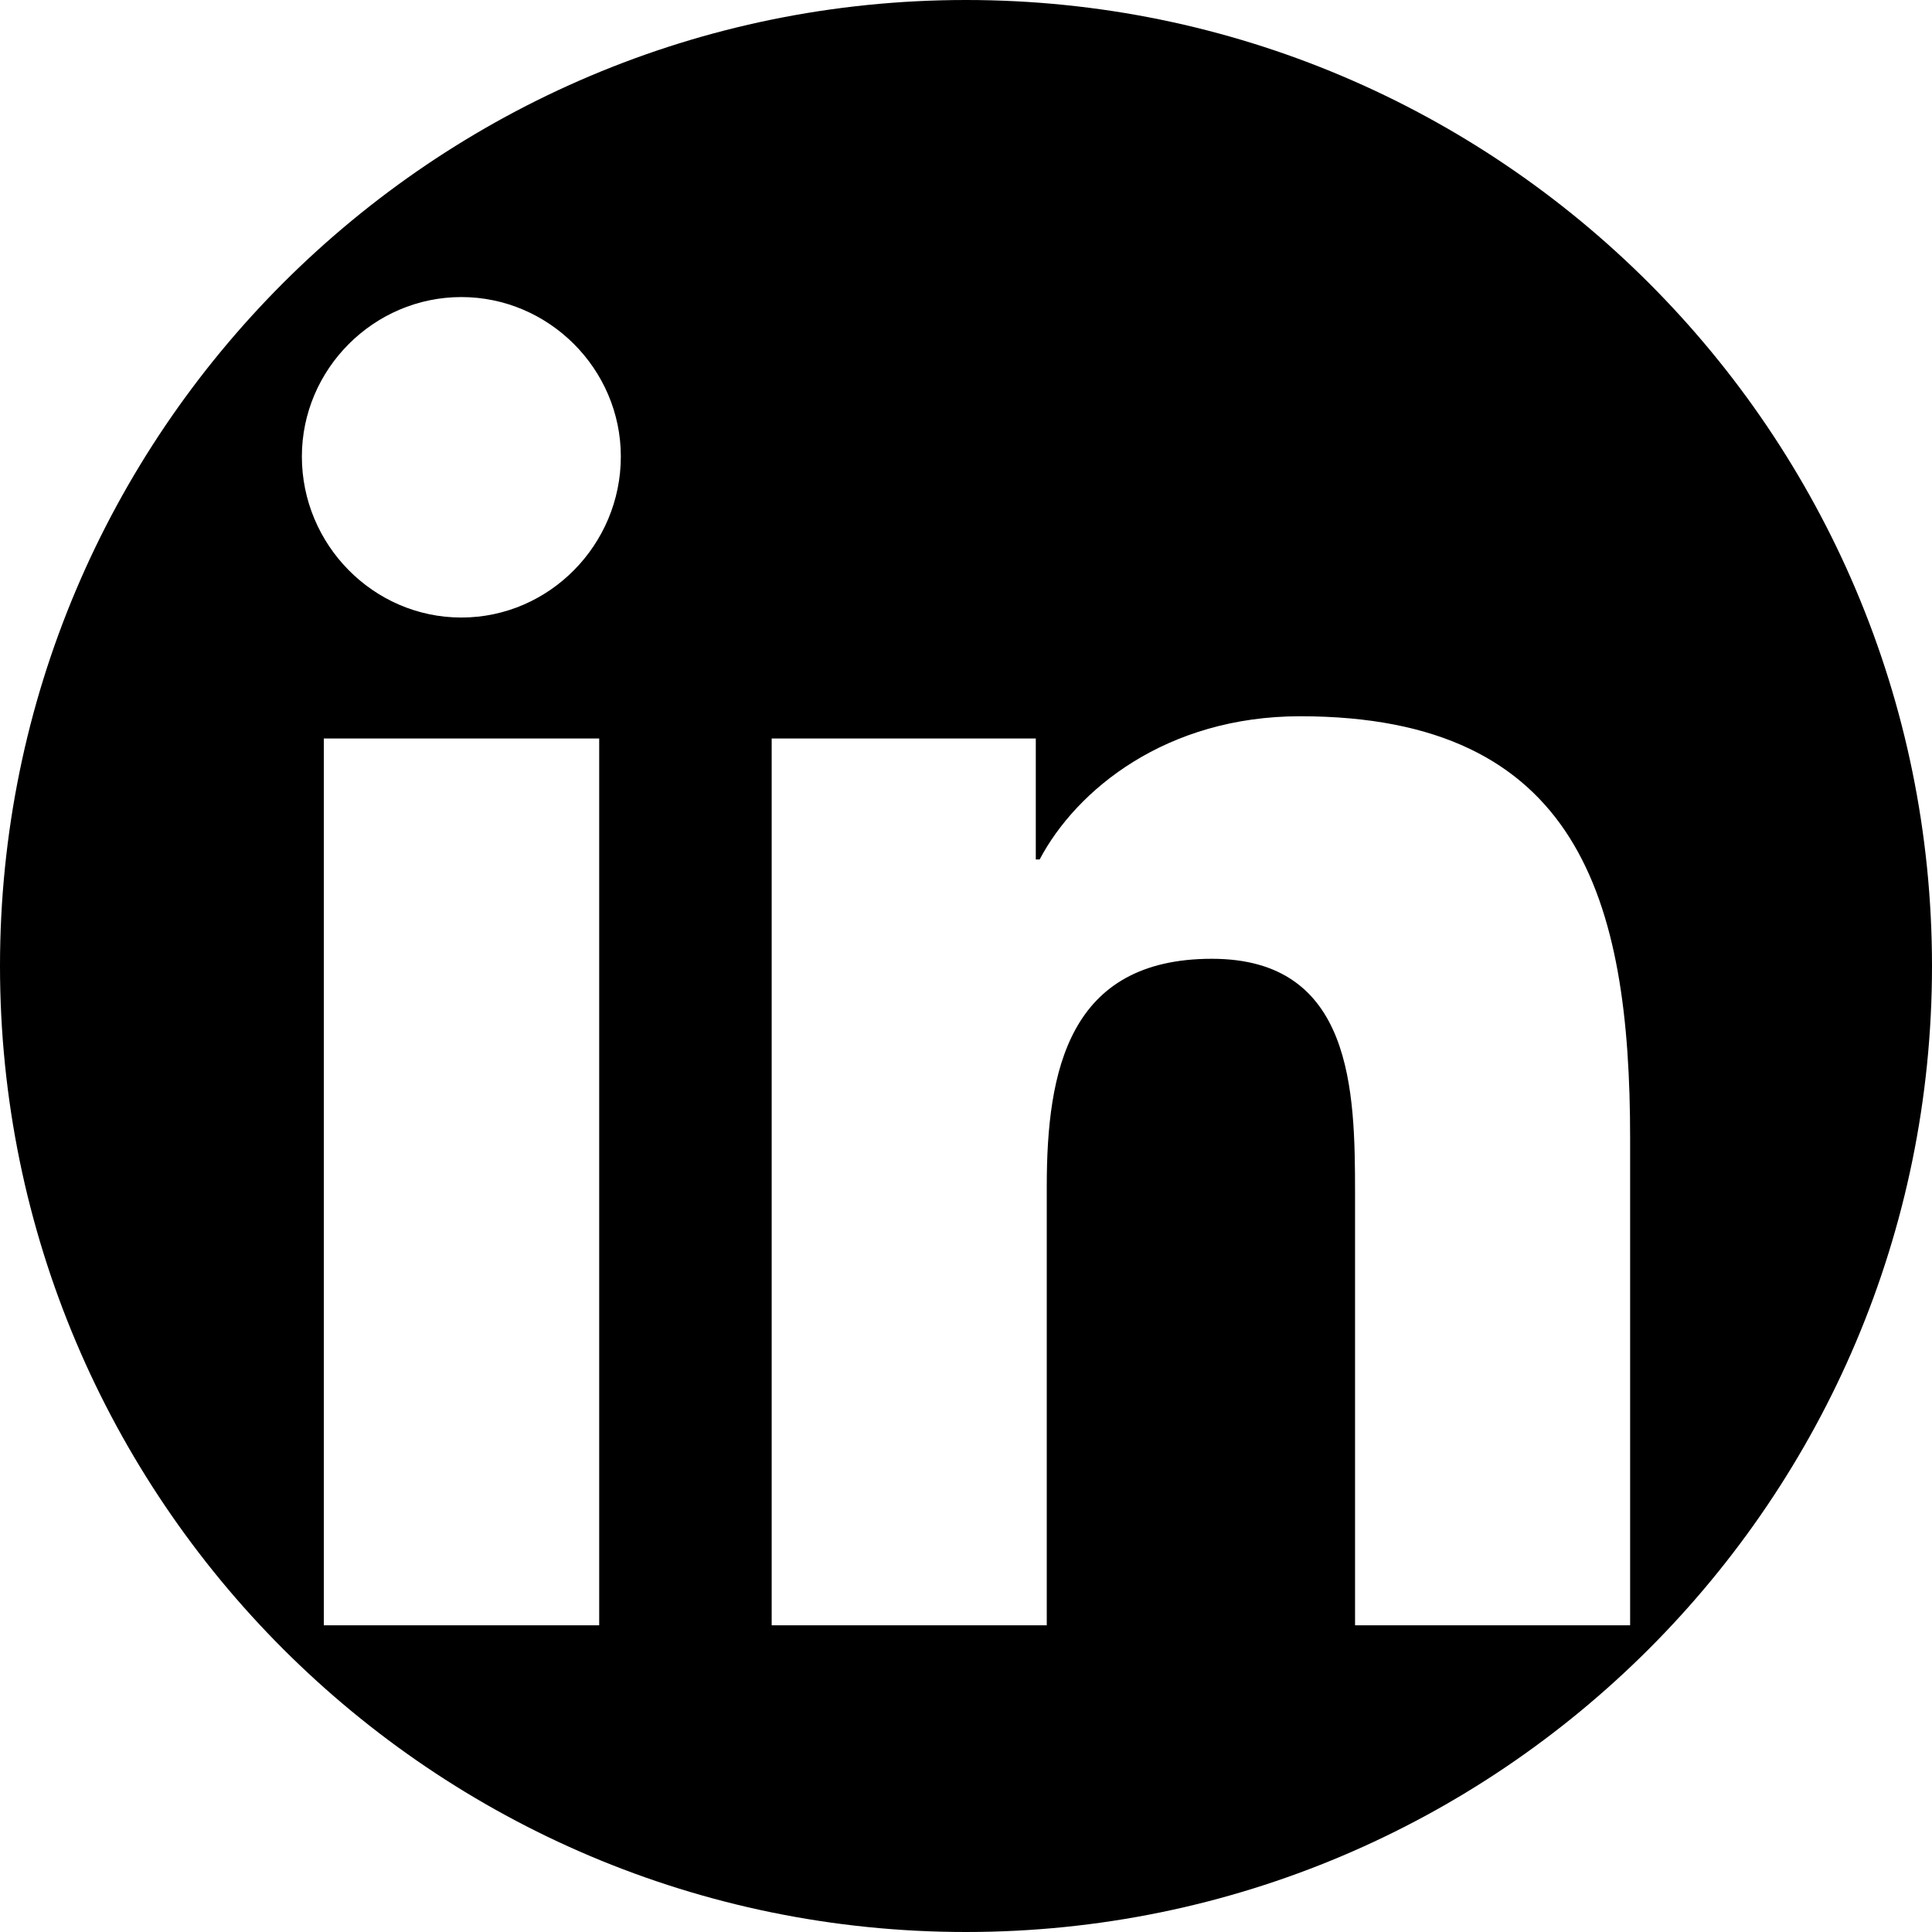 <?xml version="1.0" encoding="UTF-8" standalone="no"?>
<!DOCTYPE svg PUBLIC "-//W3C//DTD SVG 1.1//EN" "http://www.w3.org/Graphics/SVG/1.1/DTD/svg11.dtd">
<svg width="100%" height="100%" viewBox="0 0 400 400" version="1.1" xmlns="http://www.w3.org/2000/svg" xmlns:xlink="http://www.w3.org/1999/xlink" xml:space="preserve" xmlns:serif="http://www.serif.com/" style="fill-rule:evenodd;clip-rule:evenodd;stroke-linejoin:round;stroke-miterlimit:2;">
    <g transform="matrix(1,0,0,1,-17.02,-31.921)">
        <path d="M217.02,31.921C327.403,31.921 417.02,121.538 417.02,231.921C417.02,342.304 327.403,431.921 217.02,431.921C106.637,431.921 17.02,342.304 17.02,231.921C17.02,121.538 106.637,31.921 217.02,31.921ZM141.076,368.418L84.062,368.418L84.062,184.818L141.076,184.818L141.076,368.418ZM354.52,368.418L297.568,368.418L297.568,279.043C297.568,257.742 297.138,230.427 267.926,230.427C238.283,230.427 233.741,253.568 233.741,277.508L233.741,368.418L176.789,368.418L176.789,184.818L231.47,184.818L231.47,209.863L232.268,209.863C239.879,195.438 258.472,180.215 286.212,180.215C343.913,180.215 354.52,218.211 354.52,267.564L354.52,368.418ZM112.538,159.774C94.307,159.774 79.52,144.673 79.52,126.442C79.52,108.329 94.425,93.424 112.538,93.424C130.652,93.424 145.557,108.329 145.557,126.442C145.557,144.673 130.763,159.774 112.538,159.774Z"/>
    </g>
</svg>
